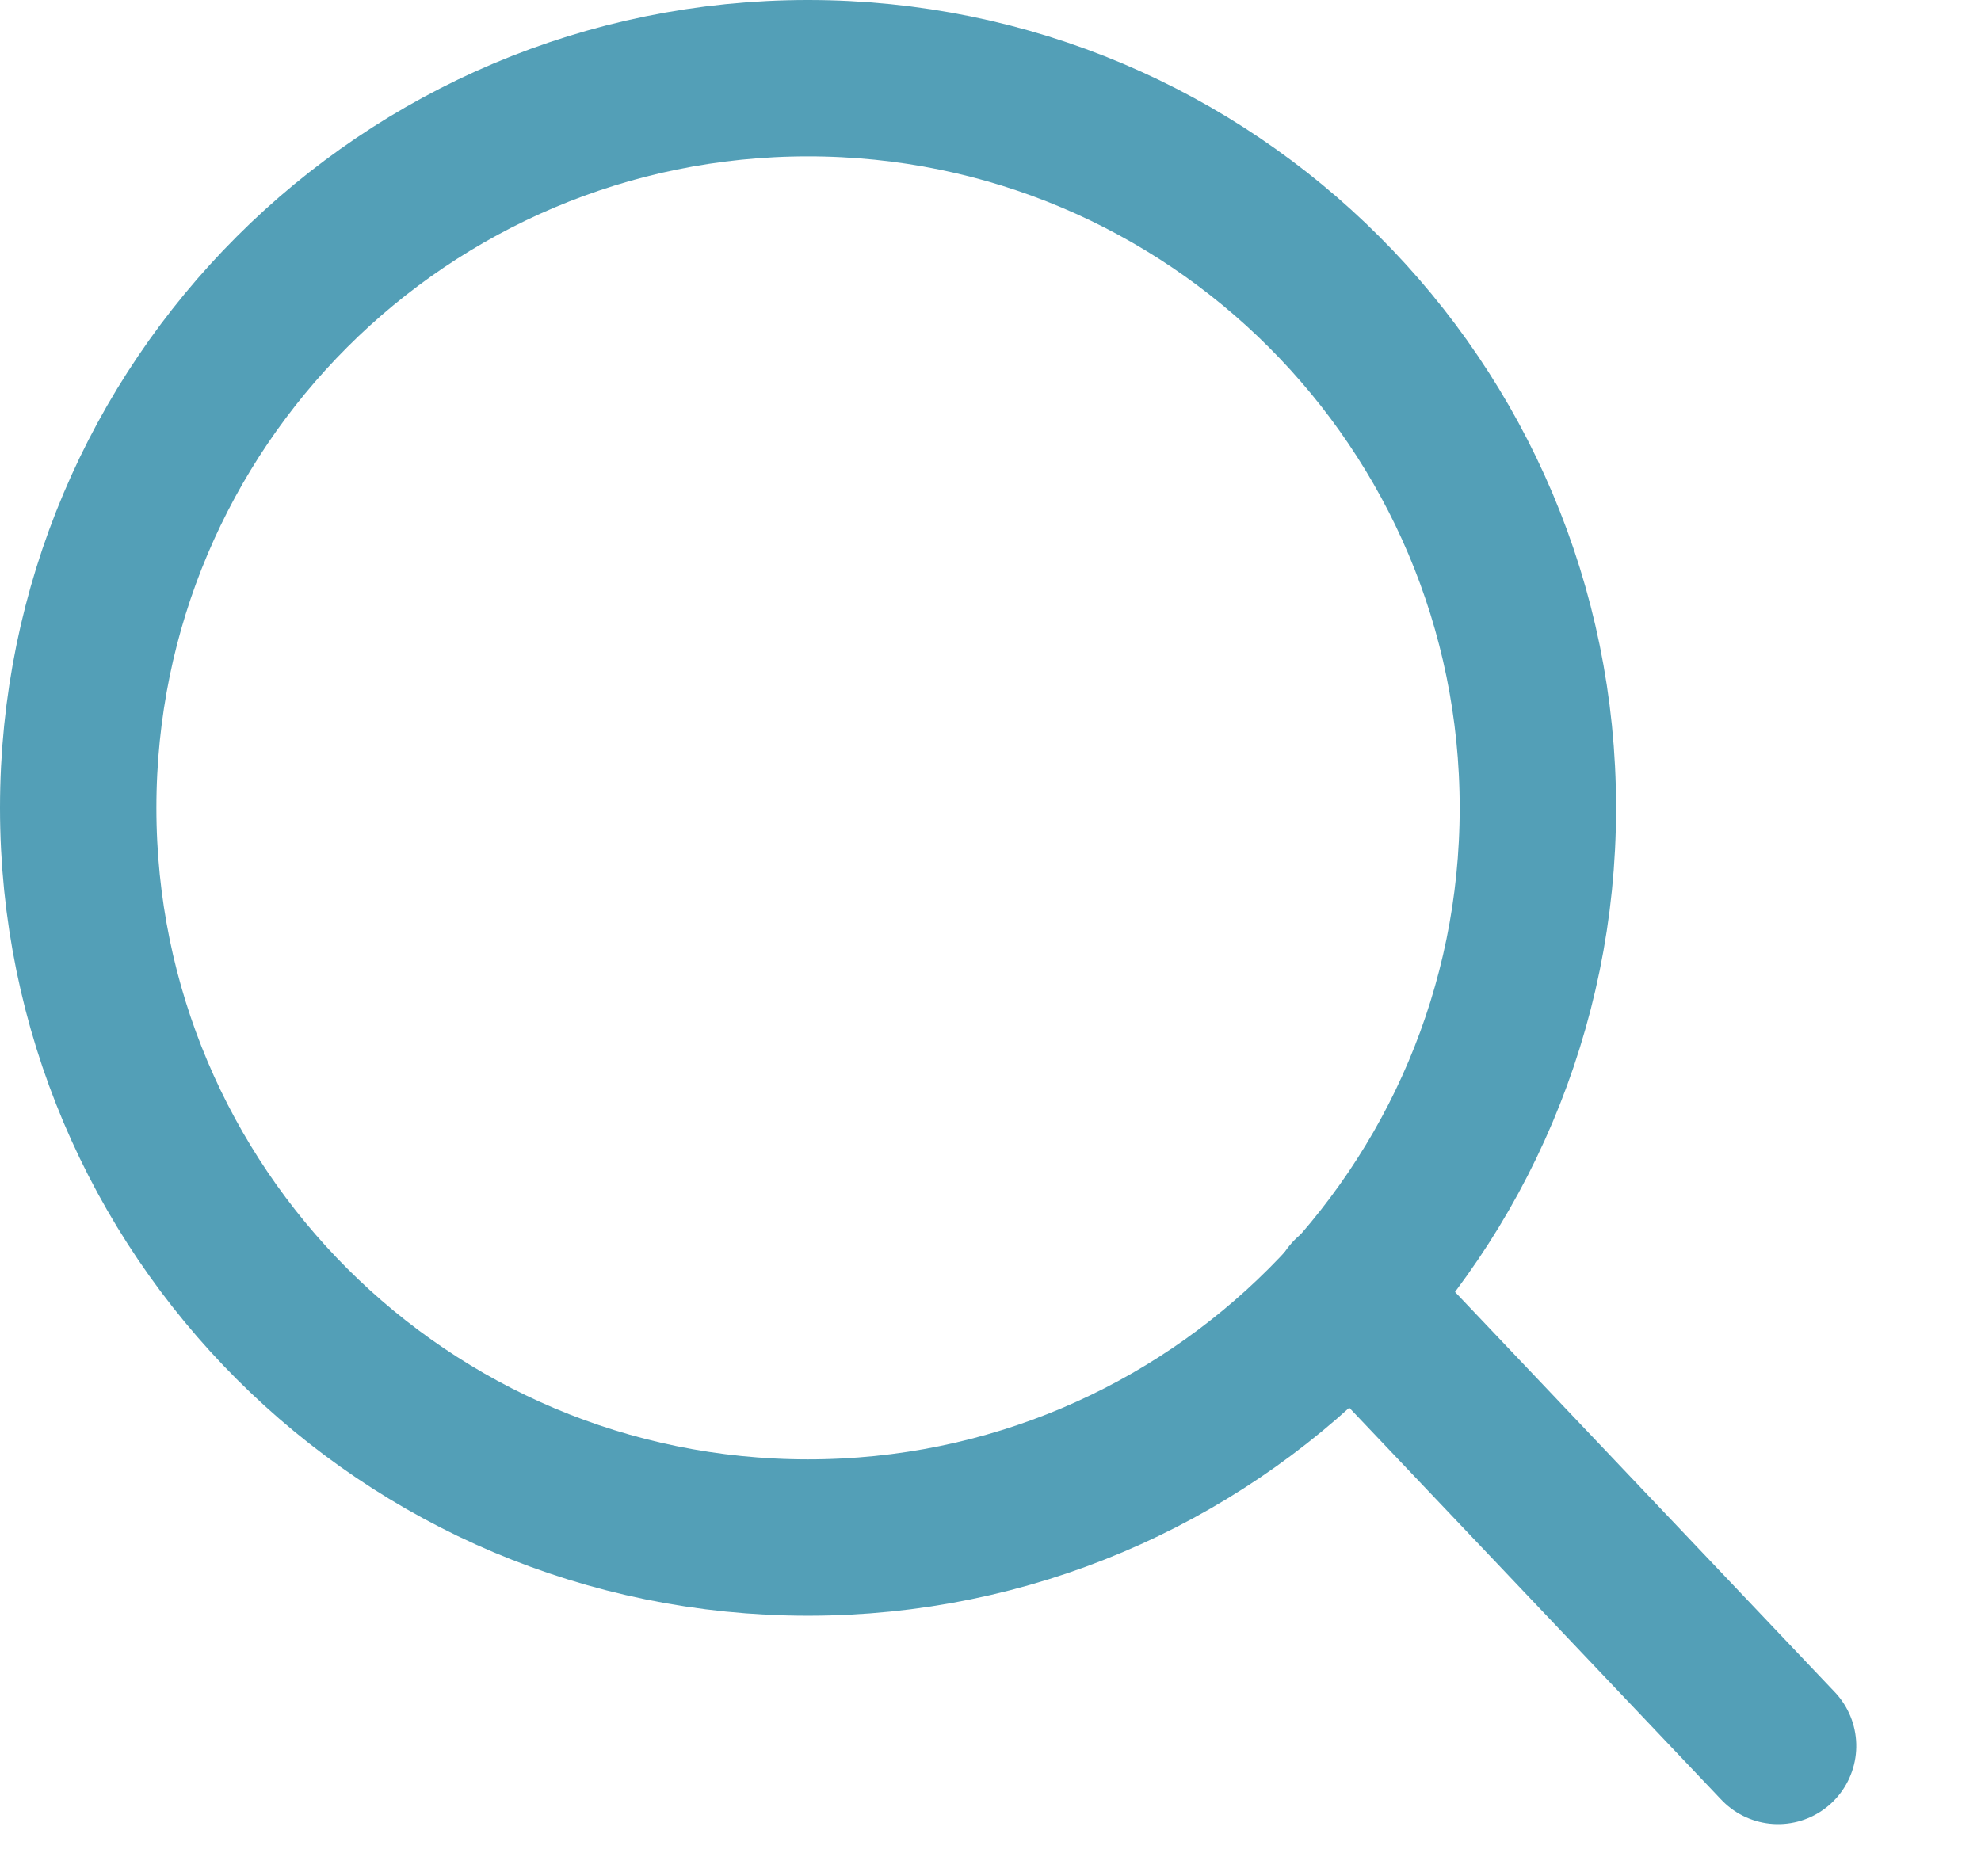 <?xml version="1.0" encoding="utf-8"?>
<svg width="19px" height="18px" viewBox="0 0 19 18" version="1.1" xmlns:xlink="http://www.w3.org/1999/xlink" xmlns="http://www.w3.org/2000/svg">
  <desc>Created with Lunacy</desc>
  <g id="Seach-Icon" transform="translate(0.75 0.75)">
    <path d="M7 14C10.866 14 14 10.866 14 7C14 3.134 10.866 0 7 0C3.134 0 0 3.134 0 7C0 10.866 3.134 14 7 14Z" id="Oval" fill="none" stroke="#539fb7" stroke-width="1.5" />
    <path d="M2.37837e-13 5.76671e-20L4.177 4.255" transform="matrix(1 0.017 -0.017 1 12.199 11.673)" id="Line-2" fill="none" stroke="#539fb7" stroke-width="1.5" stroke-linecap="round" />
  </g>
</svg>